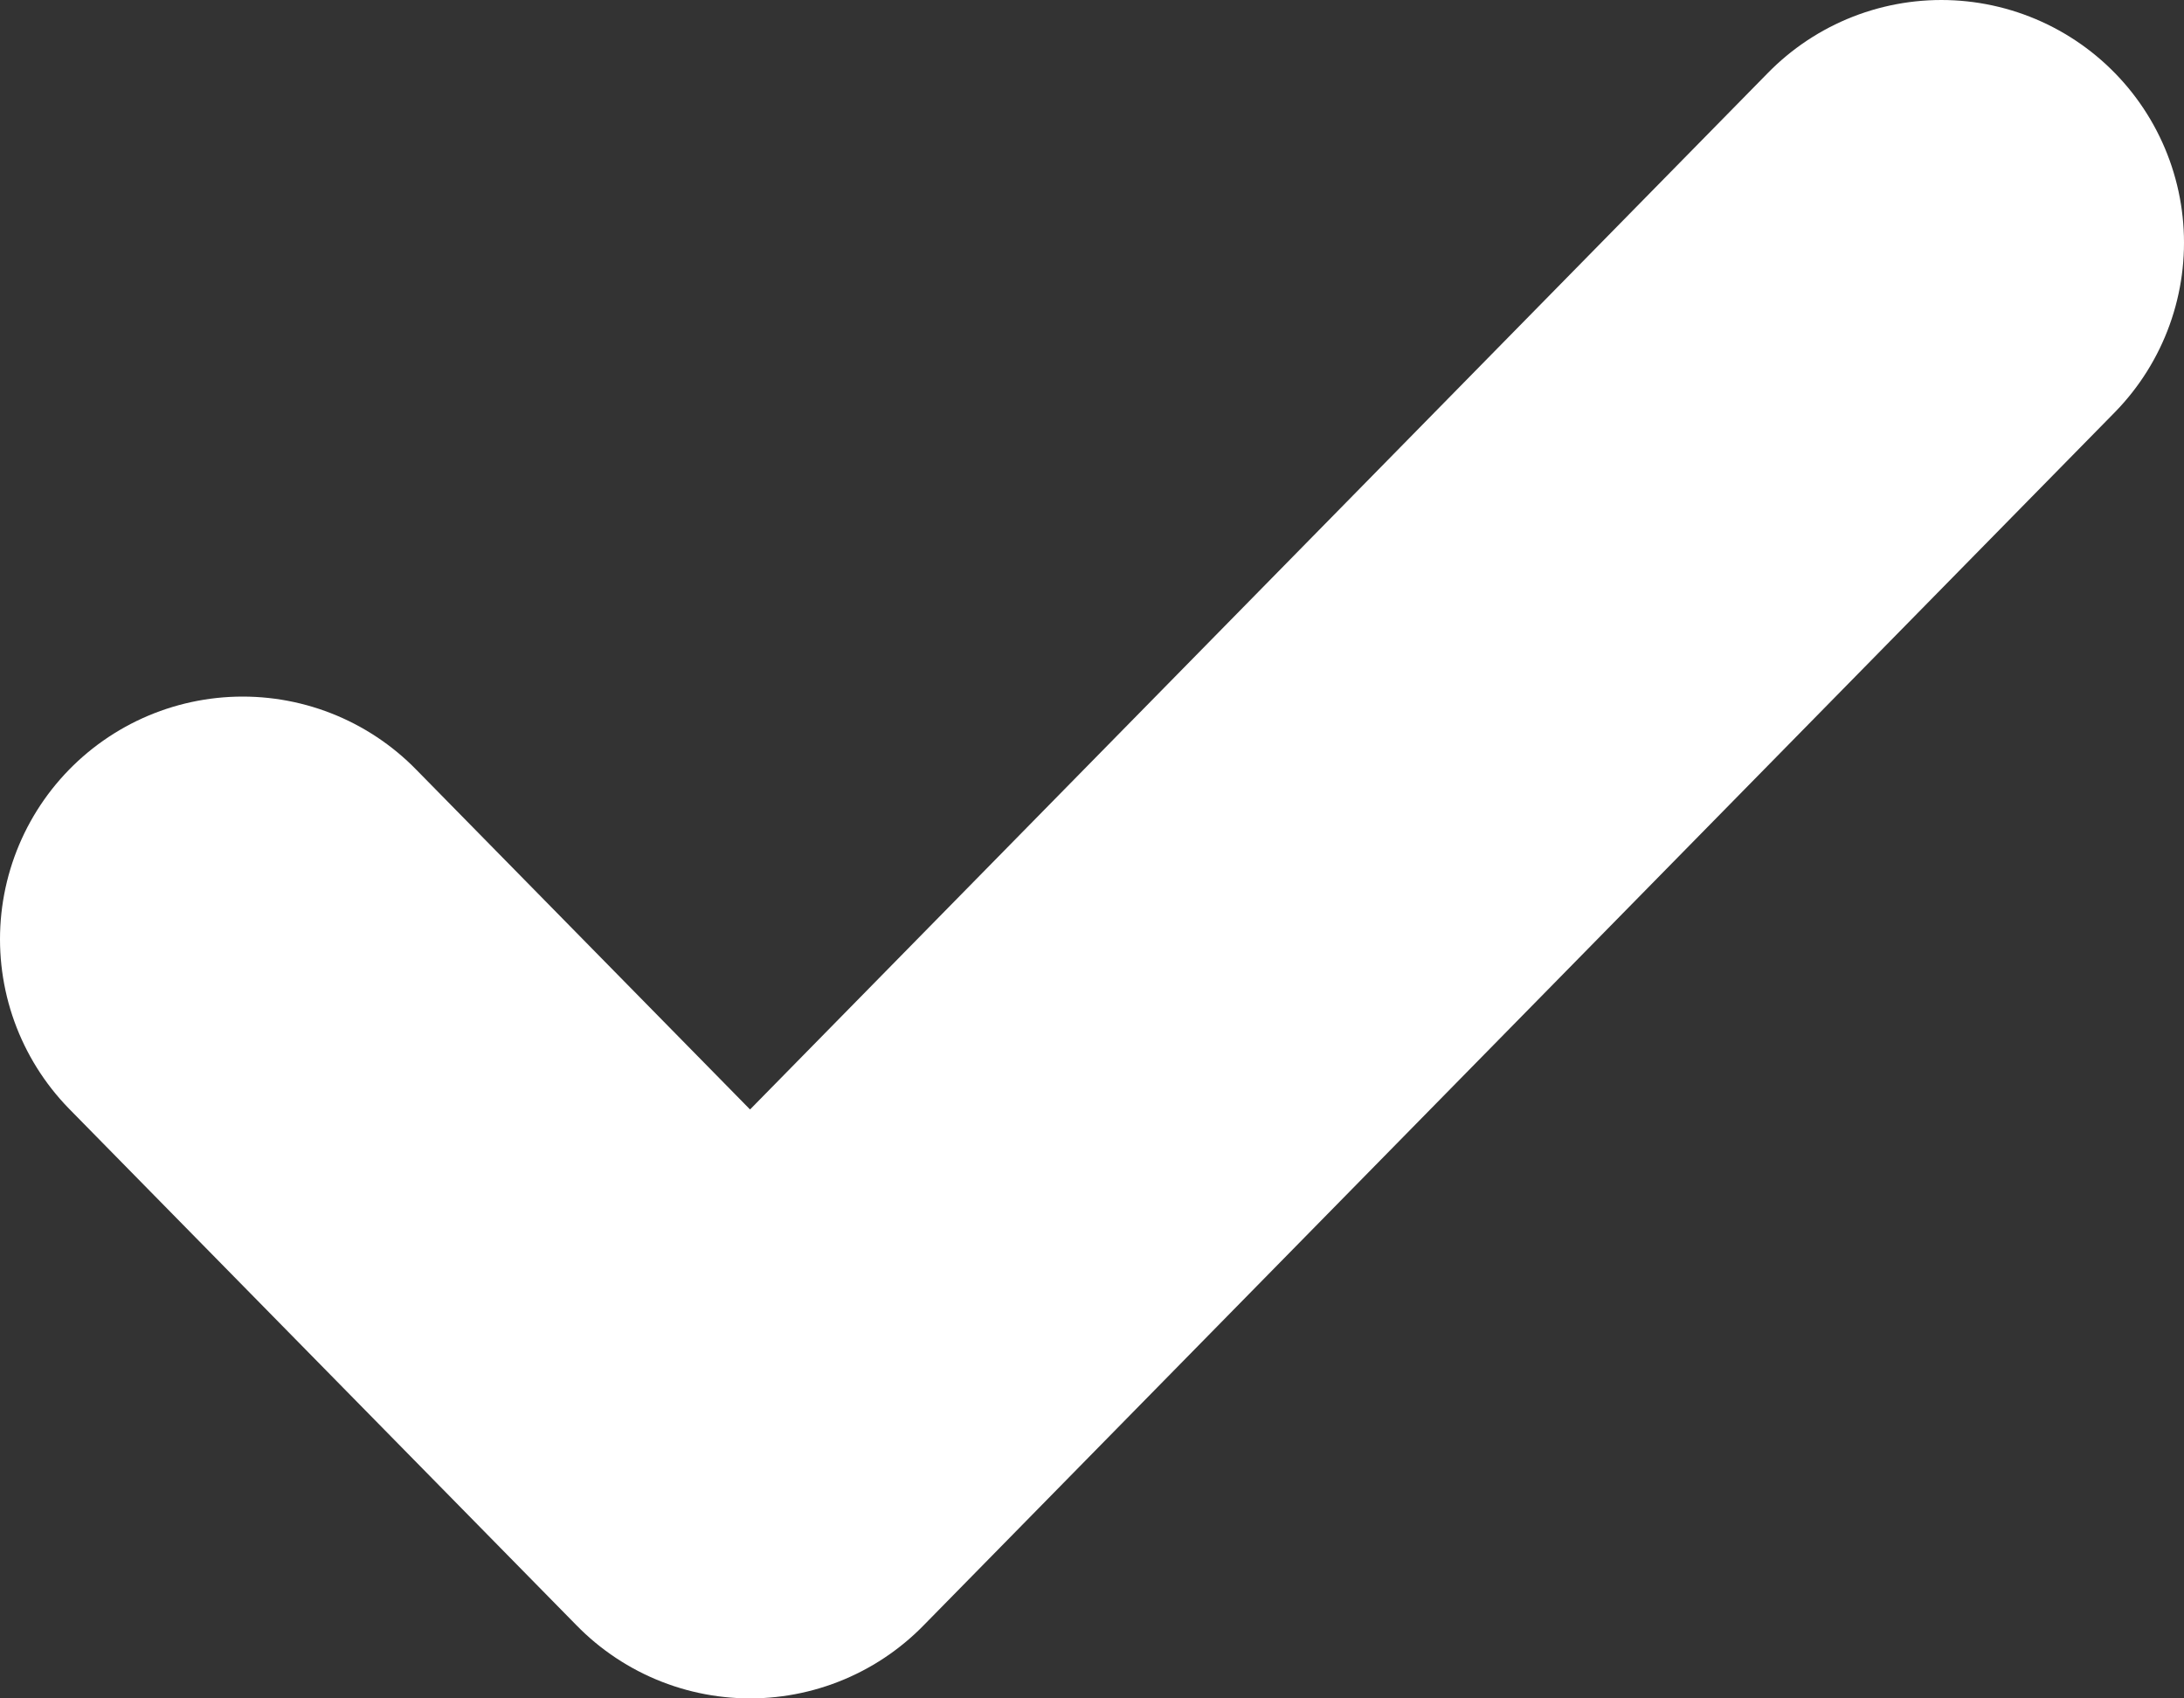 <svg width="9" height="7" viewBox="0 0 9 7" fill="none" xmlns="http://www.w3.org/2000/svg">
<rect x="0" y="0" width="9" height="7" fill="#333333" stroke="none"/>
<path d="M1 3.871L3.091 6L8 1" stroke="white" stroke-width="2" stroke-linecap="round" stroke-linejoin="round"/>
</svg>
